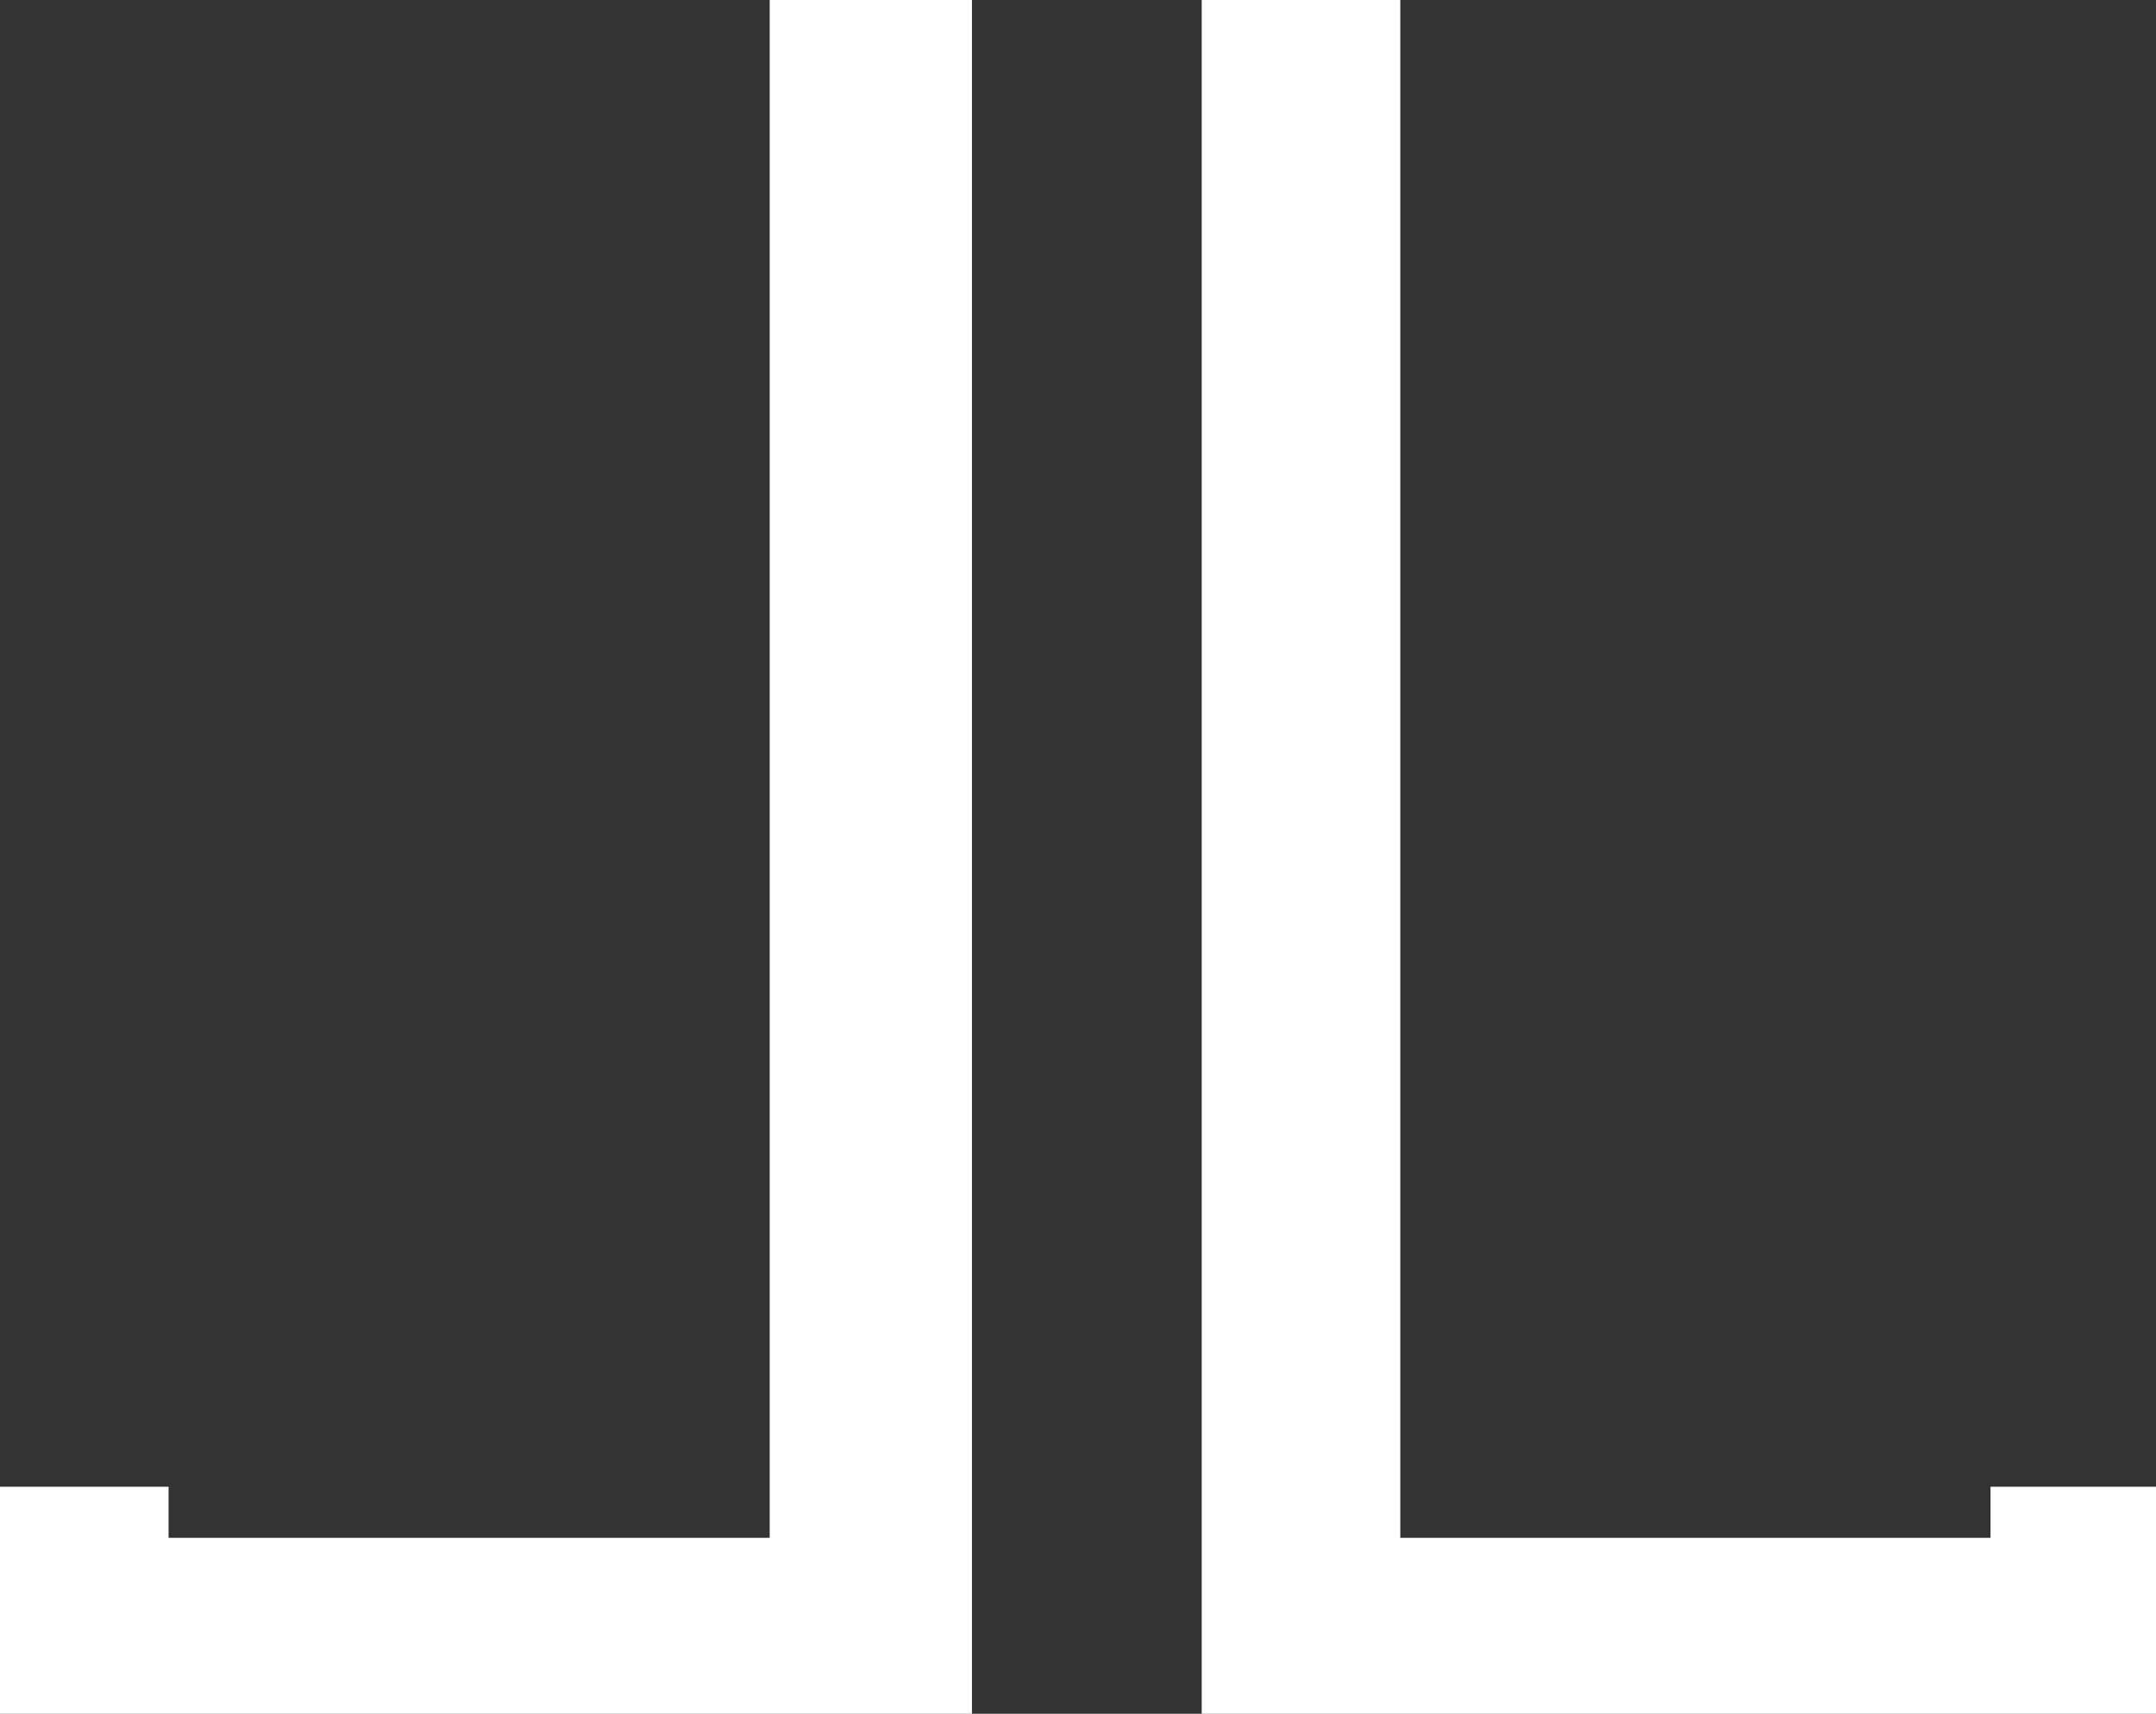 <svg width="122" height="97" viewBox="0 0 122 97" fill="none" xmlns="http://www.w3.org/2000/svg">
<rect x="0" y="0" width="122" height="97" fill="#333333" stroke="none"/>
<path d="M55 0H43.555V87.043H9.538V84.152H0V97H55V0Z" fill="white"/>
<path d="M68 0H79.237V87.043H112.636V84.152H122V97H68V0Z" fill="white"/>
</svg>
